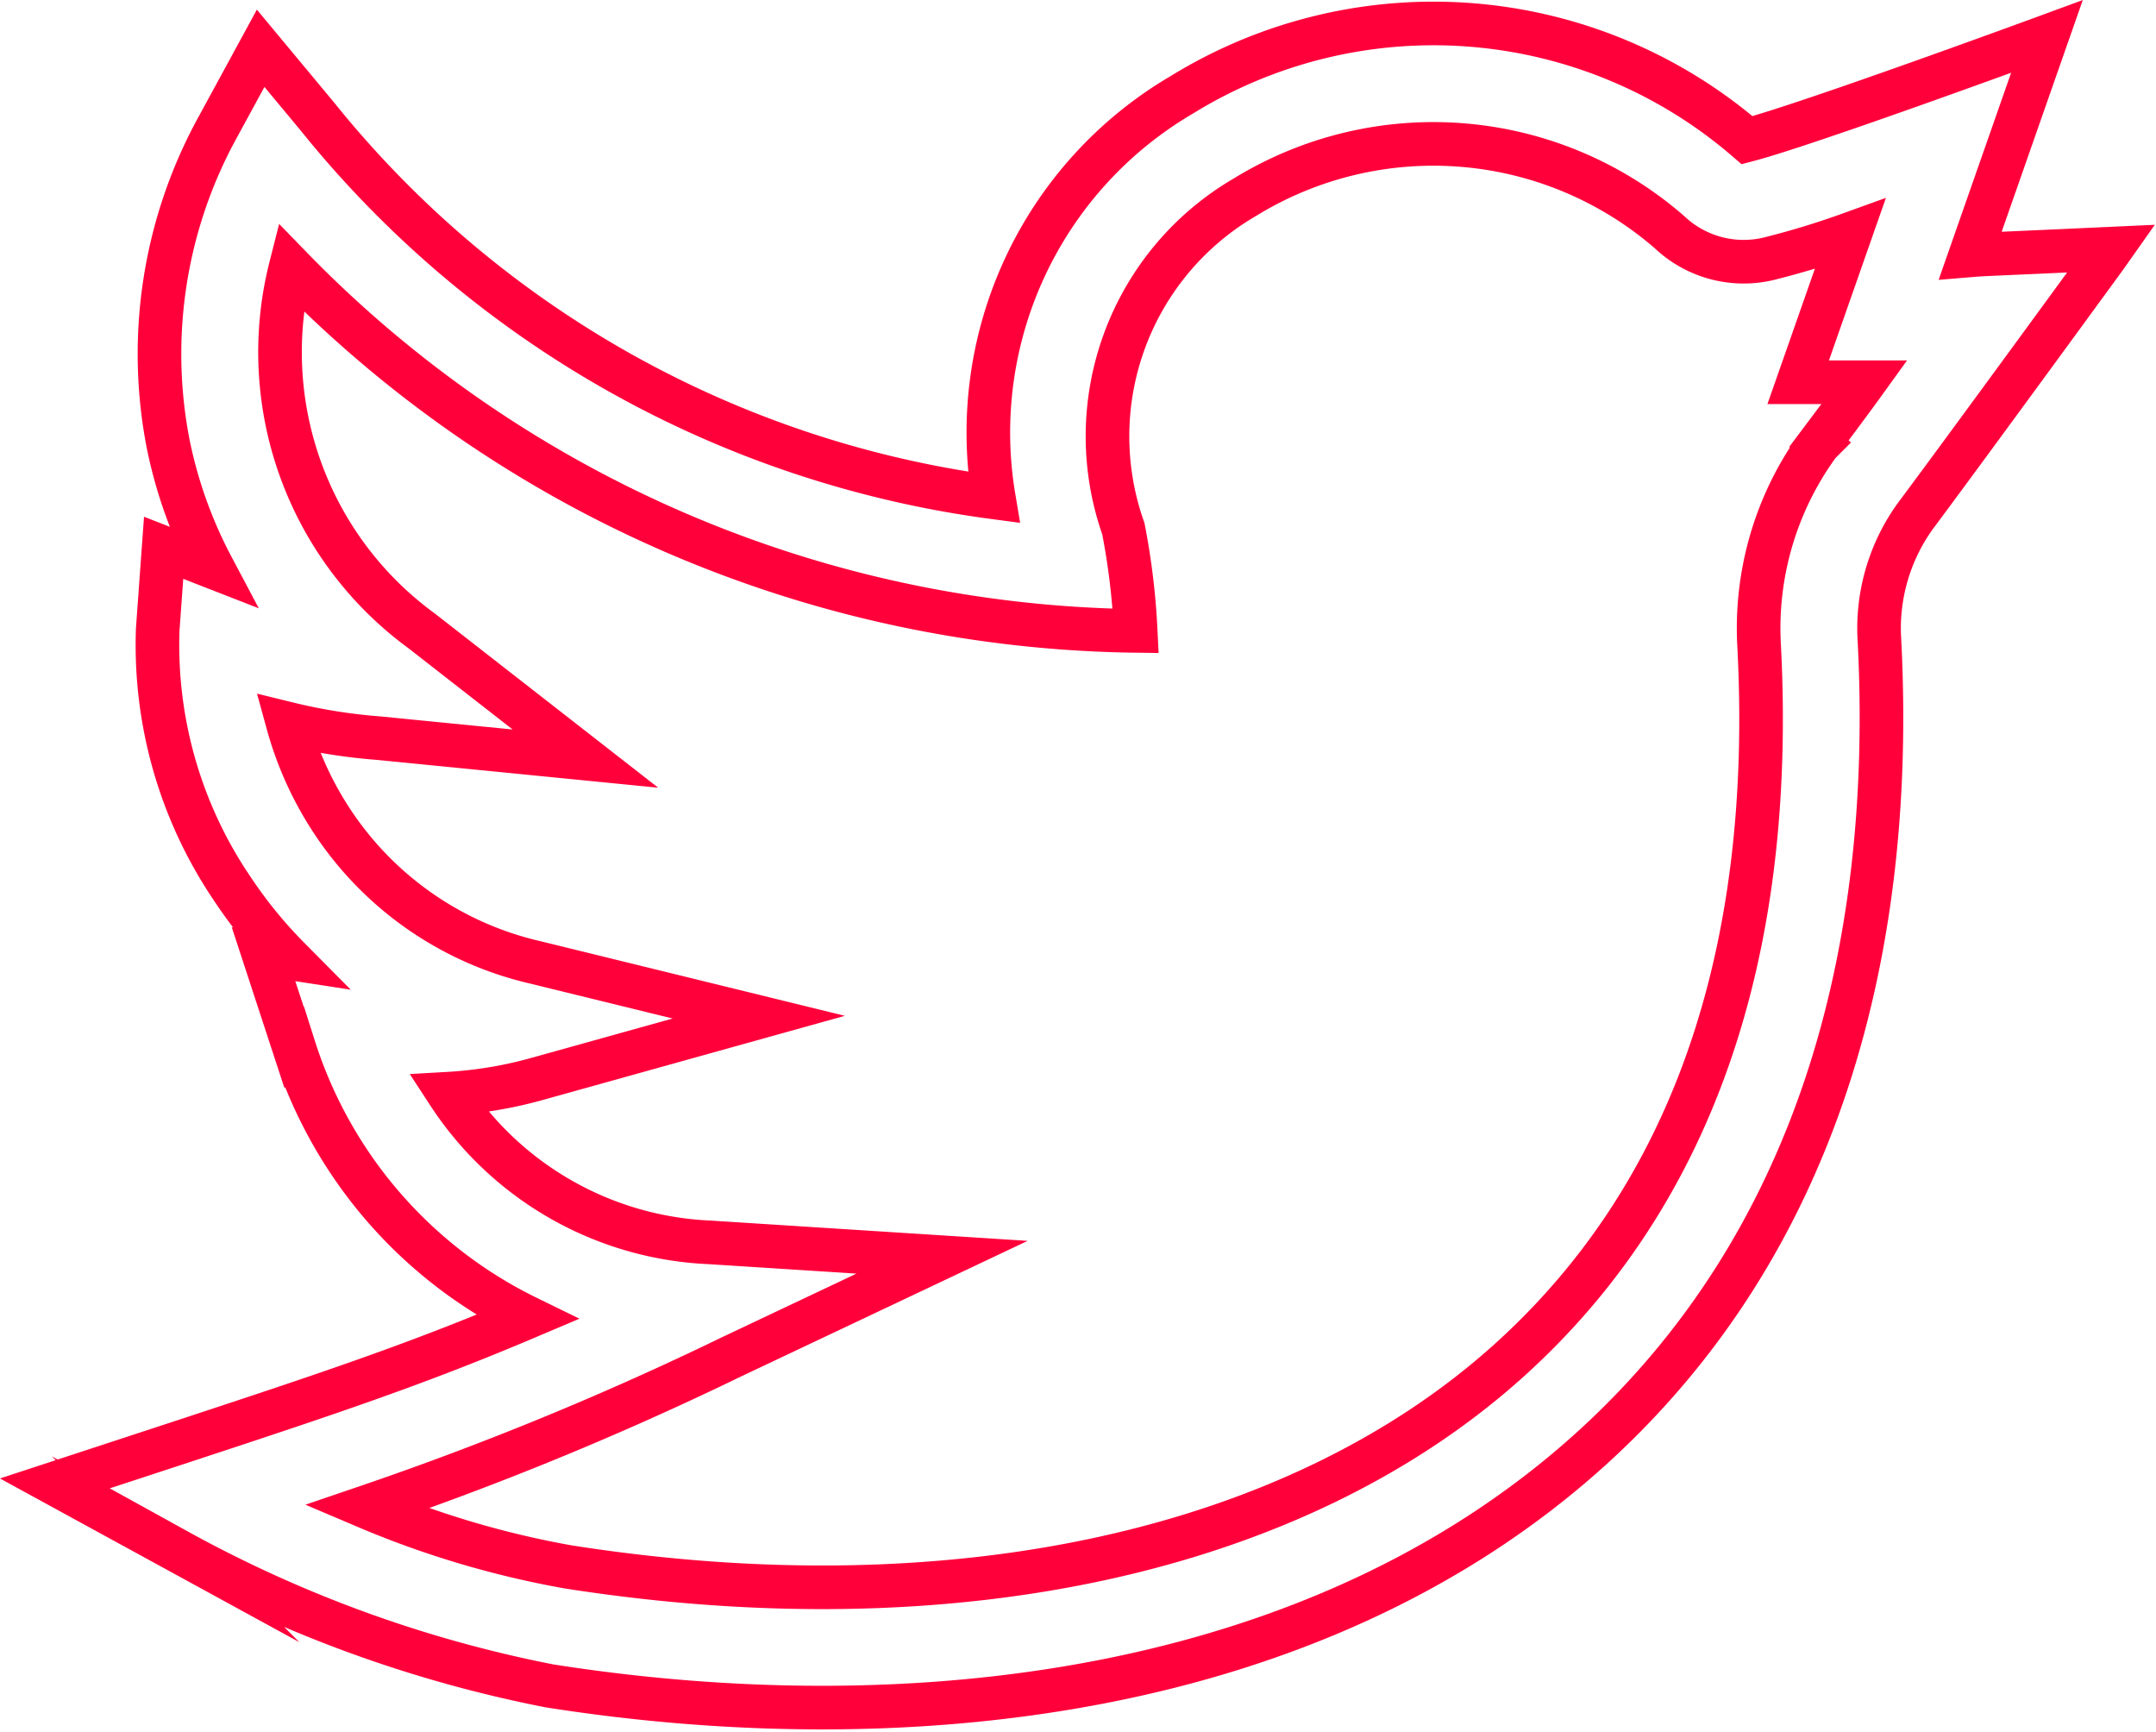 <svg xmlns="http://www.w3.org/2000/svg" width="49.438" height="39.71" viewBox="0 0 49.438 39.71">
  <path id="Path_3797" data-name="Path 3797" d="M47.166,52.156c-2.967.137-2.9.126-3.238.154l1.757-5.018S40.2,49.309,38.81,49.67a11,11,0,0,0-12.96-1.042,8.976,8.976,0,0,0-4.315,9.23,23.941,23.941,0,0,1-15.51-8.732l-1.3-1.563-.972,1.786A10.79,10.79,0,0,0,2.6,56.612a10.437,10.437,0,0,0,1.011,2.836L2.5,59.015,2.365,60.88A9.951,9.951,0,0,0,4.053,66.8a10.518,10.518,0,0,0,1.315,1.621l-.577-.089.7,2.137a10.39,10.39,0,0,0,5.34,6.188c-2.49,1.057-4.5,1.731-7.809,2.819L0,80.467l2.795,1.528a29.332,29.332,0,0,0,8.551,3.112c8.269,1.3,17.58.241,23.847-5.4,5.279-4.755,7.012-11.518,6.652-18.556a4.4,4.4,0,0,1,.822-2.863C43.837,56.721,47.159,52.166,47.166,52.156Zm-6.709,4.473a7.161,7.161,0,0,0-1.37,4.659c.363,7.1-1.569,12.605-5.742,16.363-4.875,4.39-12.738,6.114-21.572,4.728a21.393,21.393,0,0,1-4.622-1.374,73.289,73.289,0,0,0,8.371-3.441L20.35,75.28l-5.329-.341A7.537,7.537,0,0,1,9.035,71.53a9.559,9.559,0,0,0,2.029-.338l5.083-1.416L11.022,68.52a7.633,7.633,0,0,1-4.663-3.243,7.816,7.816,0,0,1-1.01-2.23,12.794,12.794,0,0,0,2.079.332l4.744.469L8.413,60.917a7.911,7.911,0,0,1-3-8.337A27.5,27.5,0,0,0,24.79,60.92a16.353,16.353,0,0,0-.283-2.344,6.345,6.345,0,0,1,2.789-7.6,8.254,8.254,0,0,1,9.738.806,2.473,2.473,0,0,0,2.269.607,19.094,19.094,0,0,0,1.87-.569l-1.192,3.4H41.5C41.215,55.615,40.871,56.076,40.456,56.628Z" transform="translate(1.252 -46.456)" fill="none" stroke="#ff003b" stroke-miterlimit="10" stroke-width="1"/>
</svg>
